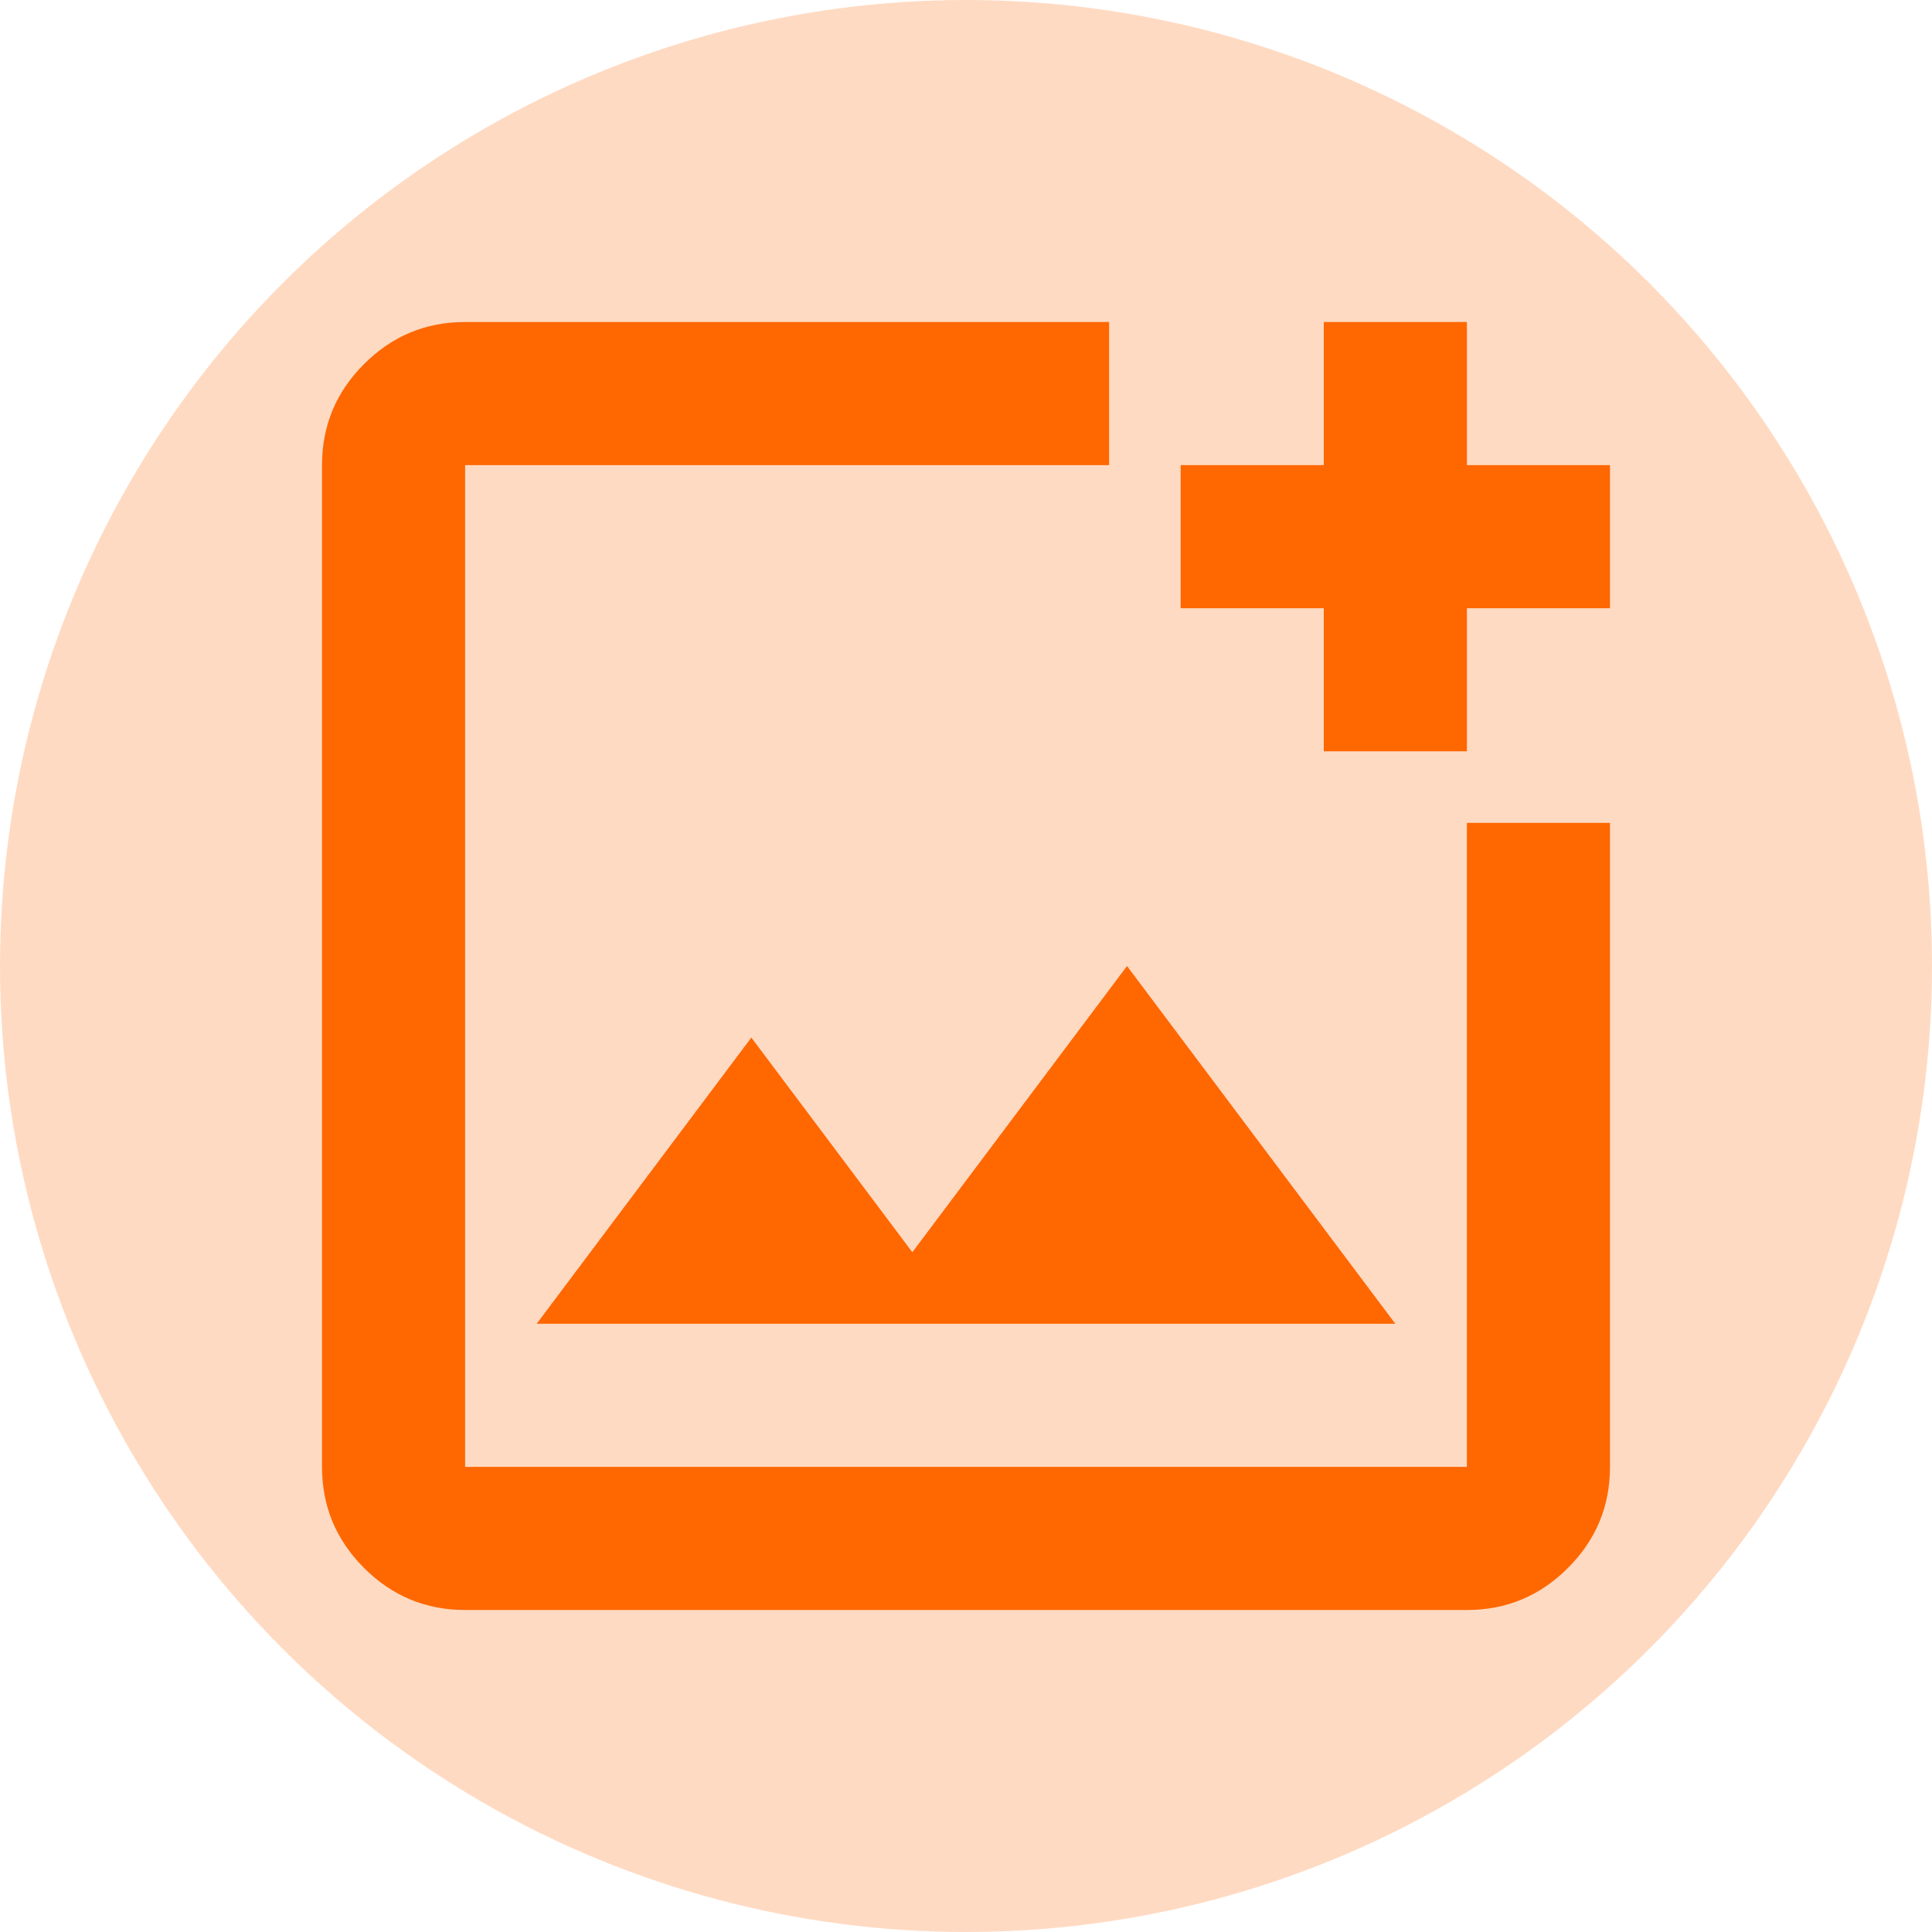 <svg width="72" height="72" viewBox="0 0 72 72" fill="none" xmlns="http://www.w3.org/2000/svg">
<circle cx="36" cy="36" r="36" fill="#FFDAC2"/>
<mask id="mask0_128_784" style="mask-type:alpha" maskUnits="userSpaceOnUse" x="4" y="4" width="64" height="64">
<rect x="4" y="4" width="64" height="64" fill="#D9D9D9"/>
</mask>
<g mask="url(#mask0_128_784)">
<path d="M17.333 60C15.867 60 14.611 59.478 13.567 58.433C12.522 57.389 12 56.133 12 54.667V17.333C12 15.867 12.522 14.611 13.567 13.567C14.611 12.522 15.867 12 17.333 12H41.333V17.333H17.333V54.667H54.667V30.667H60V54.667C60 56.133 59.478 57.389 58.433 58.433C57.389 59.478 56.133 60 54.667 60H17.333ZM49.333 28V22.667H44V17.333H49.333V12H54.667V17.333H60V22.667H54.667V28H49.333ZM20 49.333H52L42 36L34 46.667L28 38.667L20 49.333Z" fill="#FF6700"/>
</g>
</svg>
